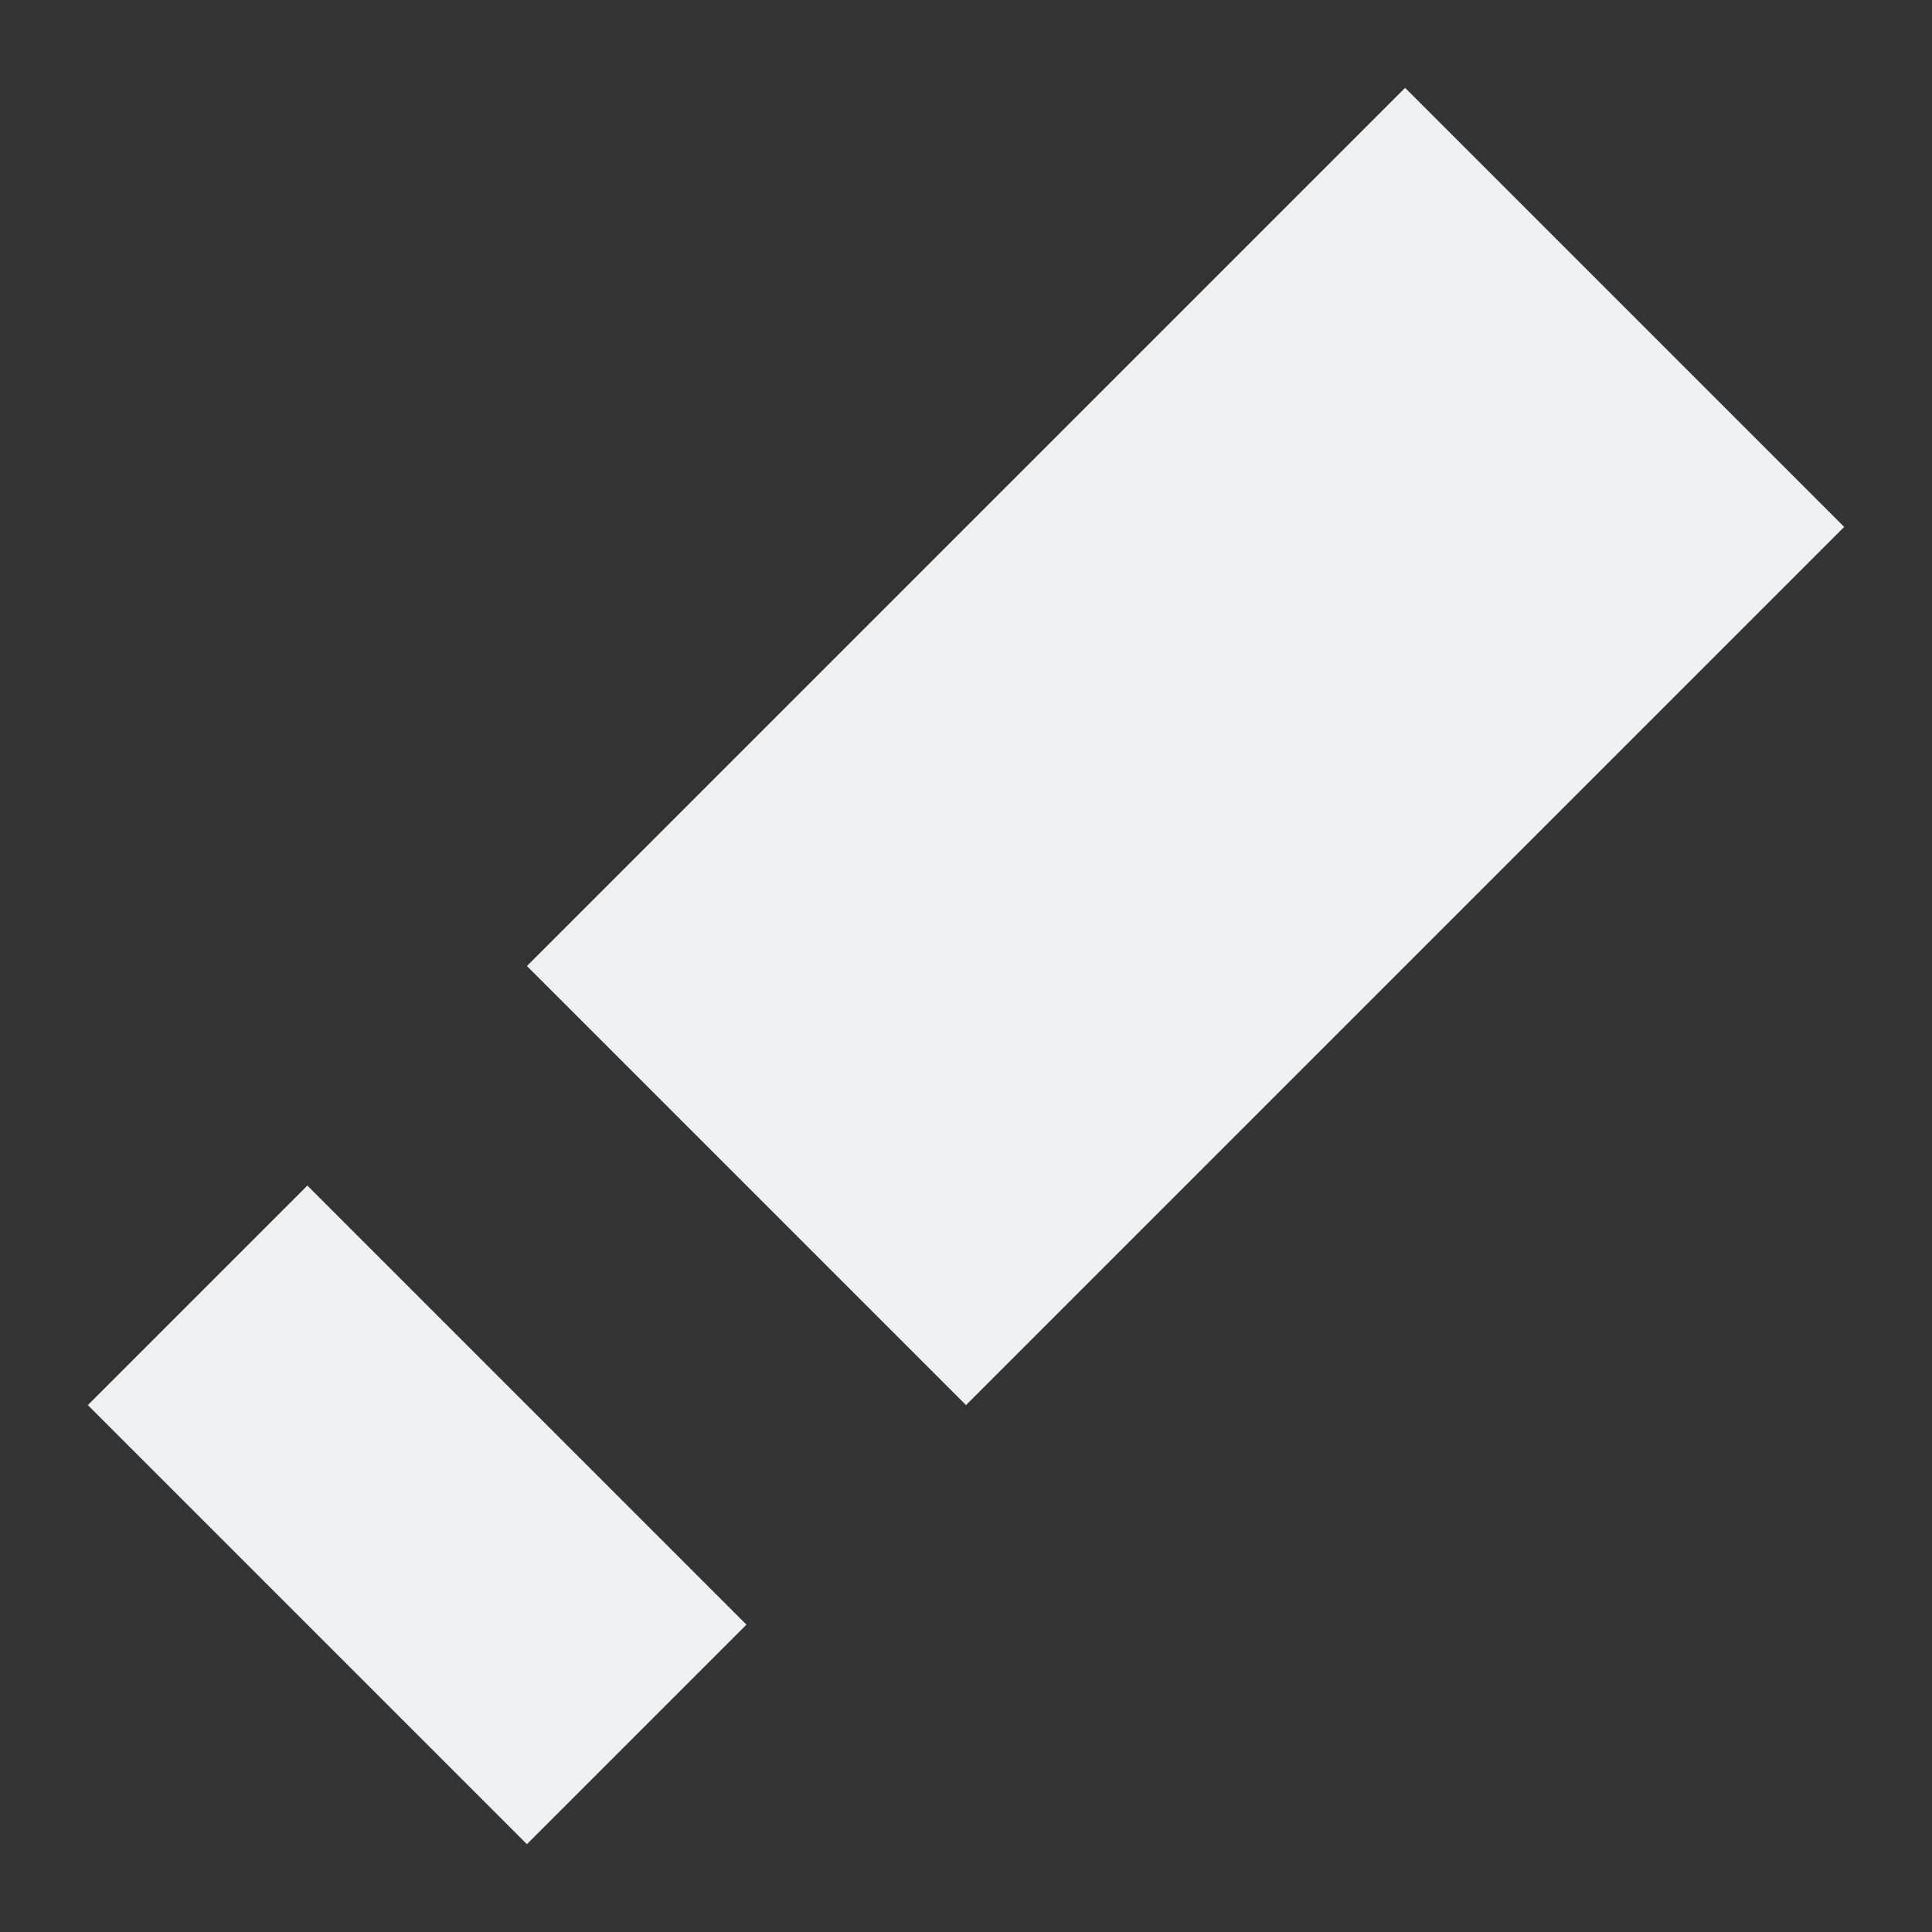 <?xml version="1.0" encoding="UTF-8"?>
<svg version="1.1" viewBox="0 0 22 22" xmlns="http://www.w3.org/2000/svg">
 <rect x="0" y="0" width="22" height="22" fill="#333333" stroke="none"/>
 <defs>
  <style type="text/css">.ColorScheme-Text {
        color:#eff0f1;
      }</style>
 </defs>
 <path class="ColorScheme-Text" d="m16 1-10 10 5 5 10-10-5-5m-12.5 12.5-2.5 2.5 5 5 2.5-2.5-5-5" color="#eff0f1" fill="currentColor"/>
</svg>

